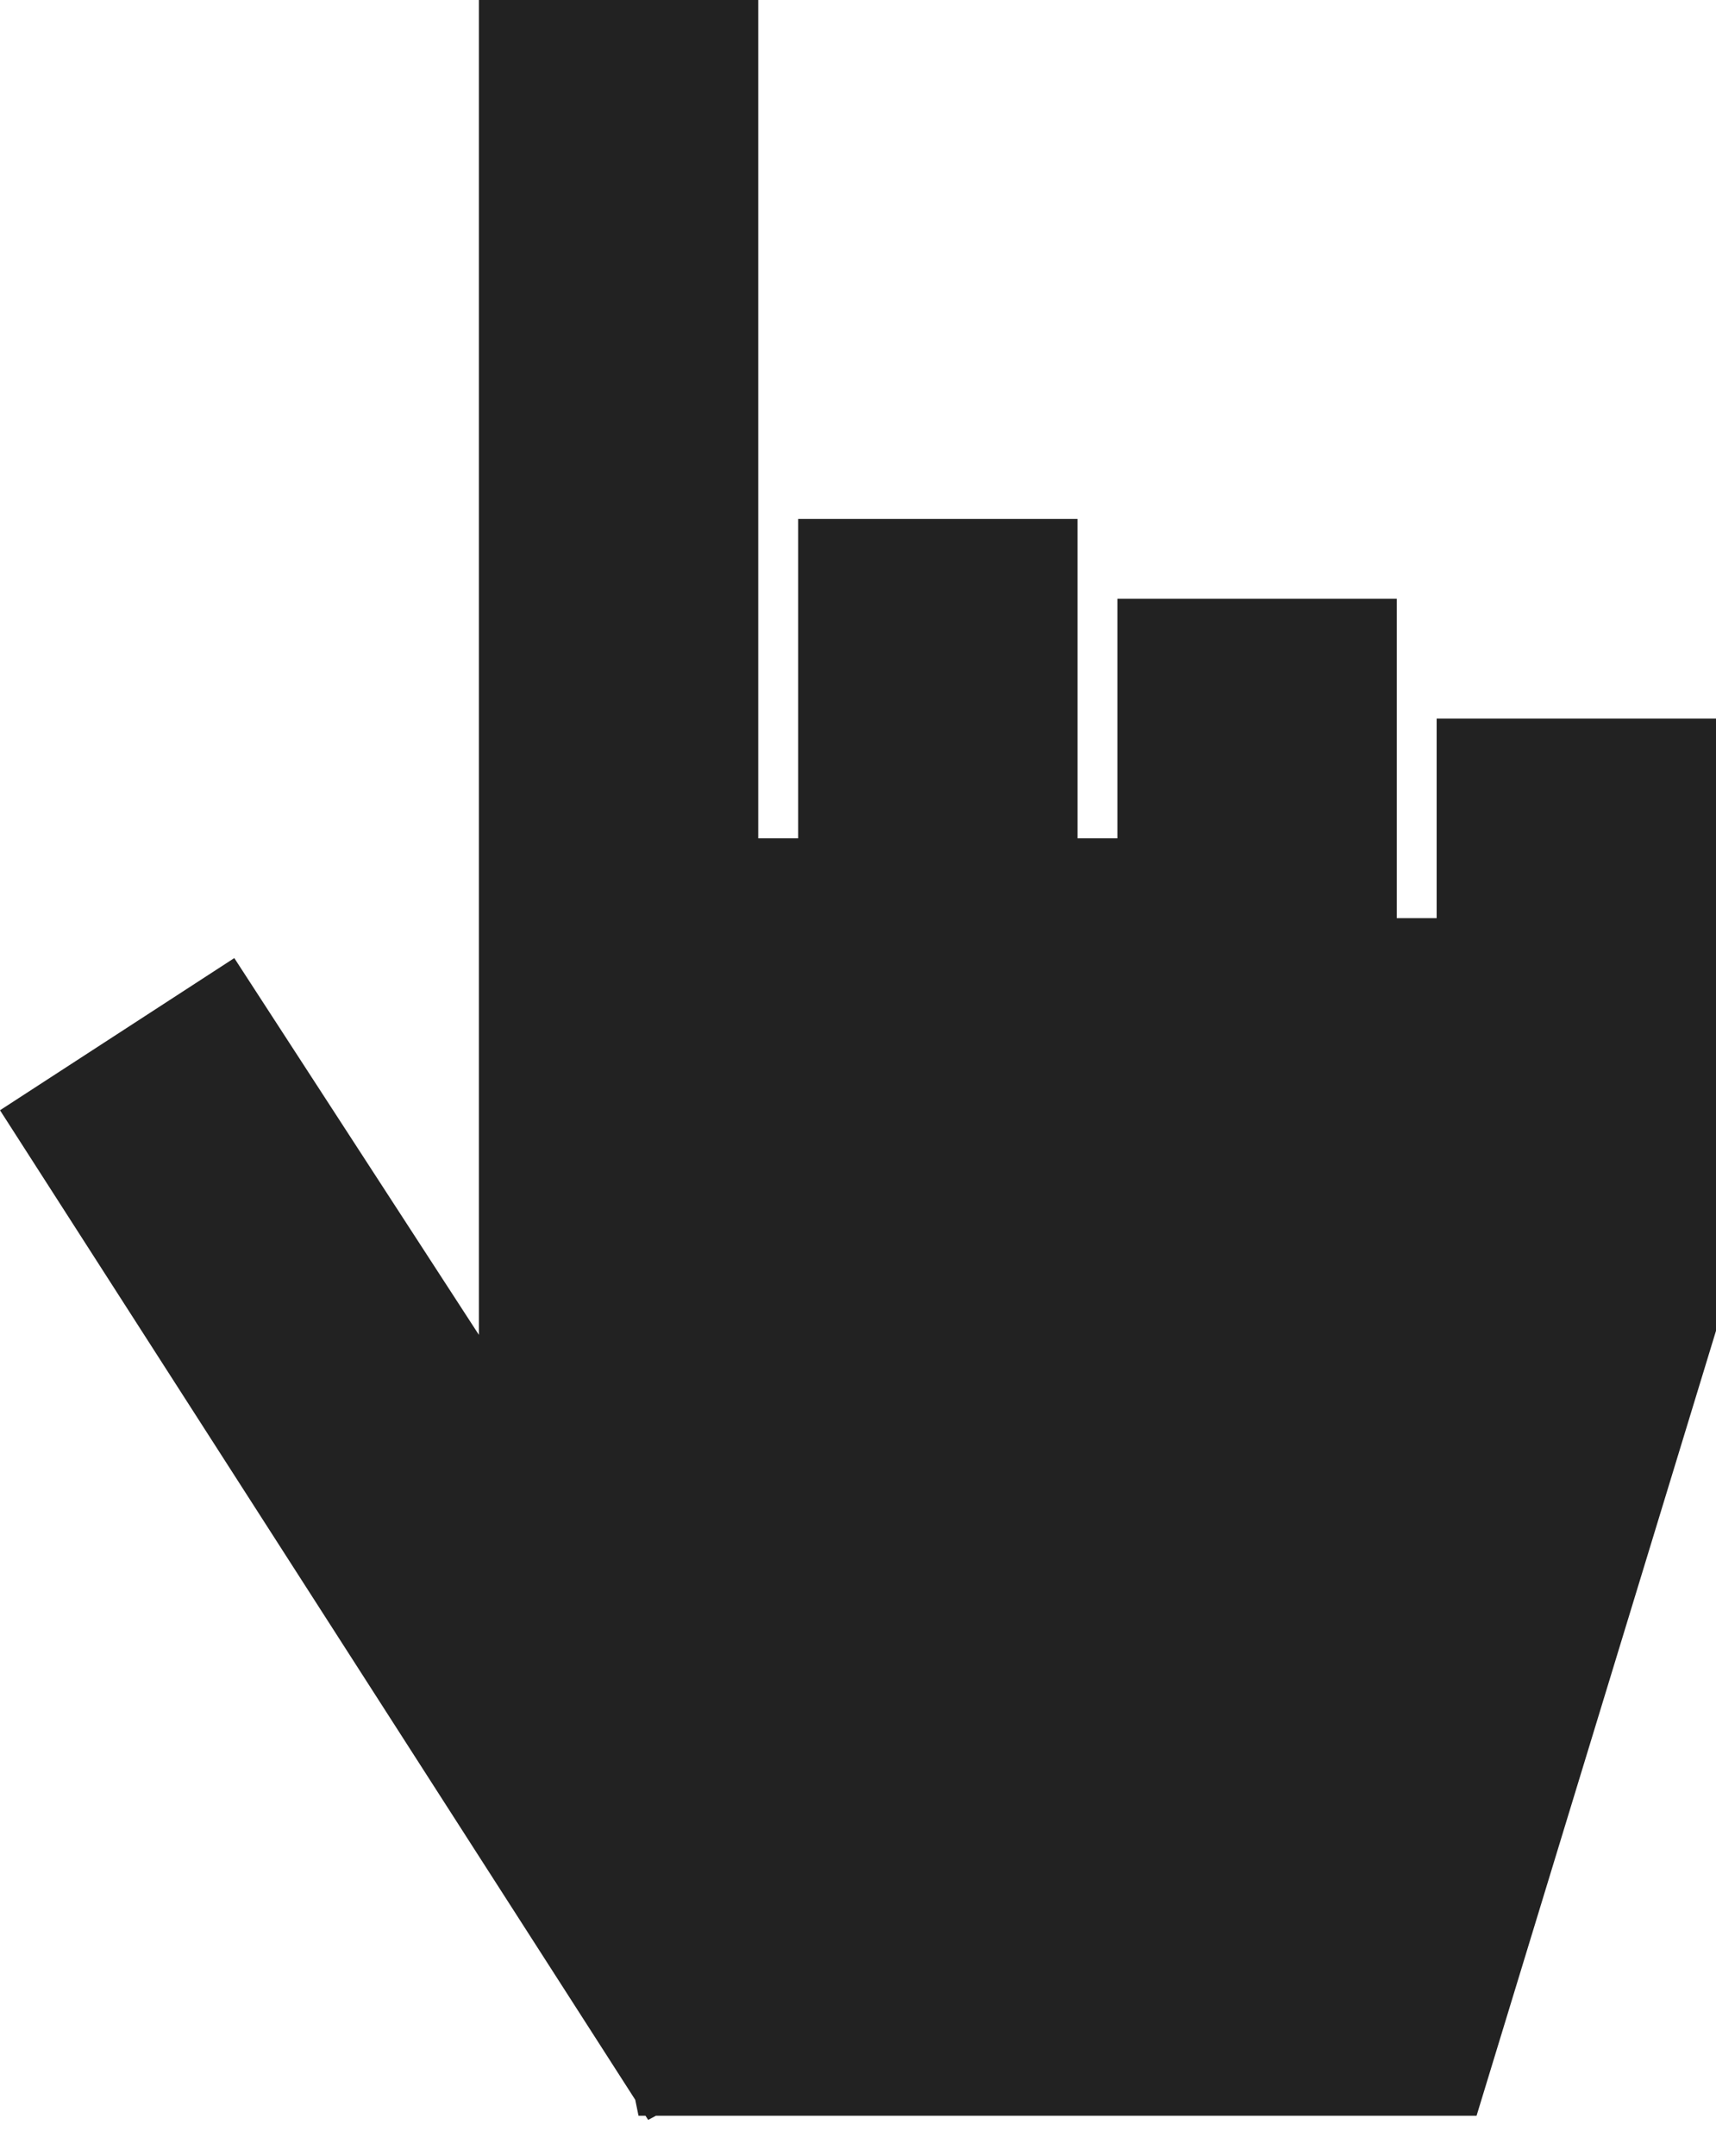 <?xml version="1.0" encoding="UTF-8" standalone="no"?>
<svg width="43px" height="54px" viewBox="0 0 43 54" version="1.1" xmlns="http://www.w3.org/2000/svg" xmlns:xlink="http://www.w3.org/1999/xlink">
    <!-- Generator: Sketch 3.8.3 (29802) - http://www.bohemiancoding.com/sketch -->
    <title>click-cursor-black</title>
    <desc>Created with Sketch.</desc>
    <defs></defs>
    <g id="Page-1" stroke="none" stroke-width="1" fill="none" fill-rule="evenodd">
        <g id="1024" transform="translate(-380, -398)" fill="#222222">
            <path d="M415,421 L415,413 L408,413 L408,419 L407,419 L407,411 L400,411 L400,419 L399,419 L399,398 L392,398 L392,431.438 L385.871,422 L380,425.812 L395.918,450.6 L396,451 L396.175,451 L396.242,451.104 L396.435,451 L408.5,451 L412,451 L416,451 L417,451 L423,431.337 L423,416 L416,416 L416,421 L415,421 Z" id="click-cursor-black"></path>
        </g>
    </g>
</svg>